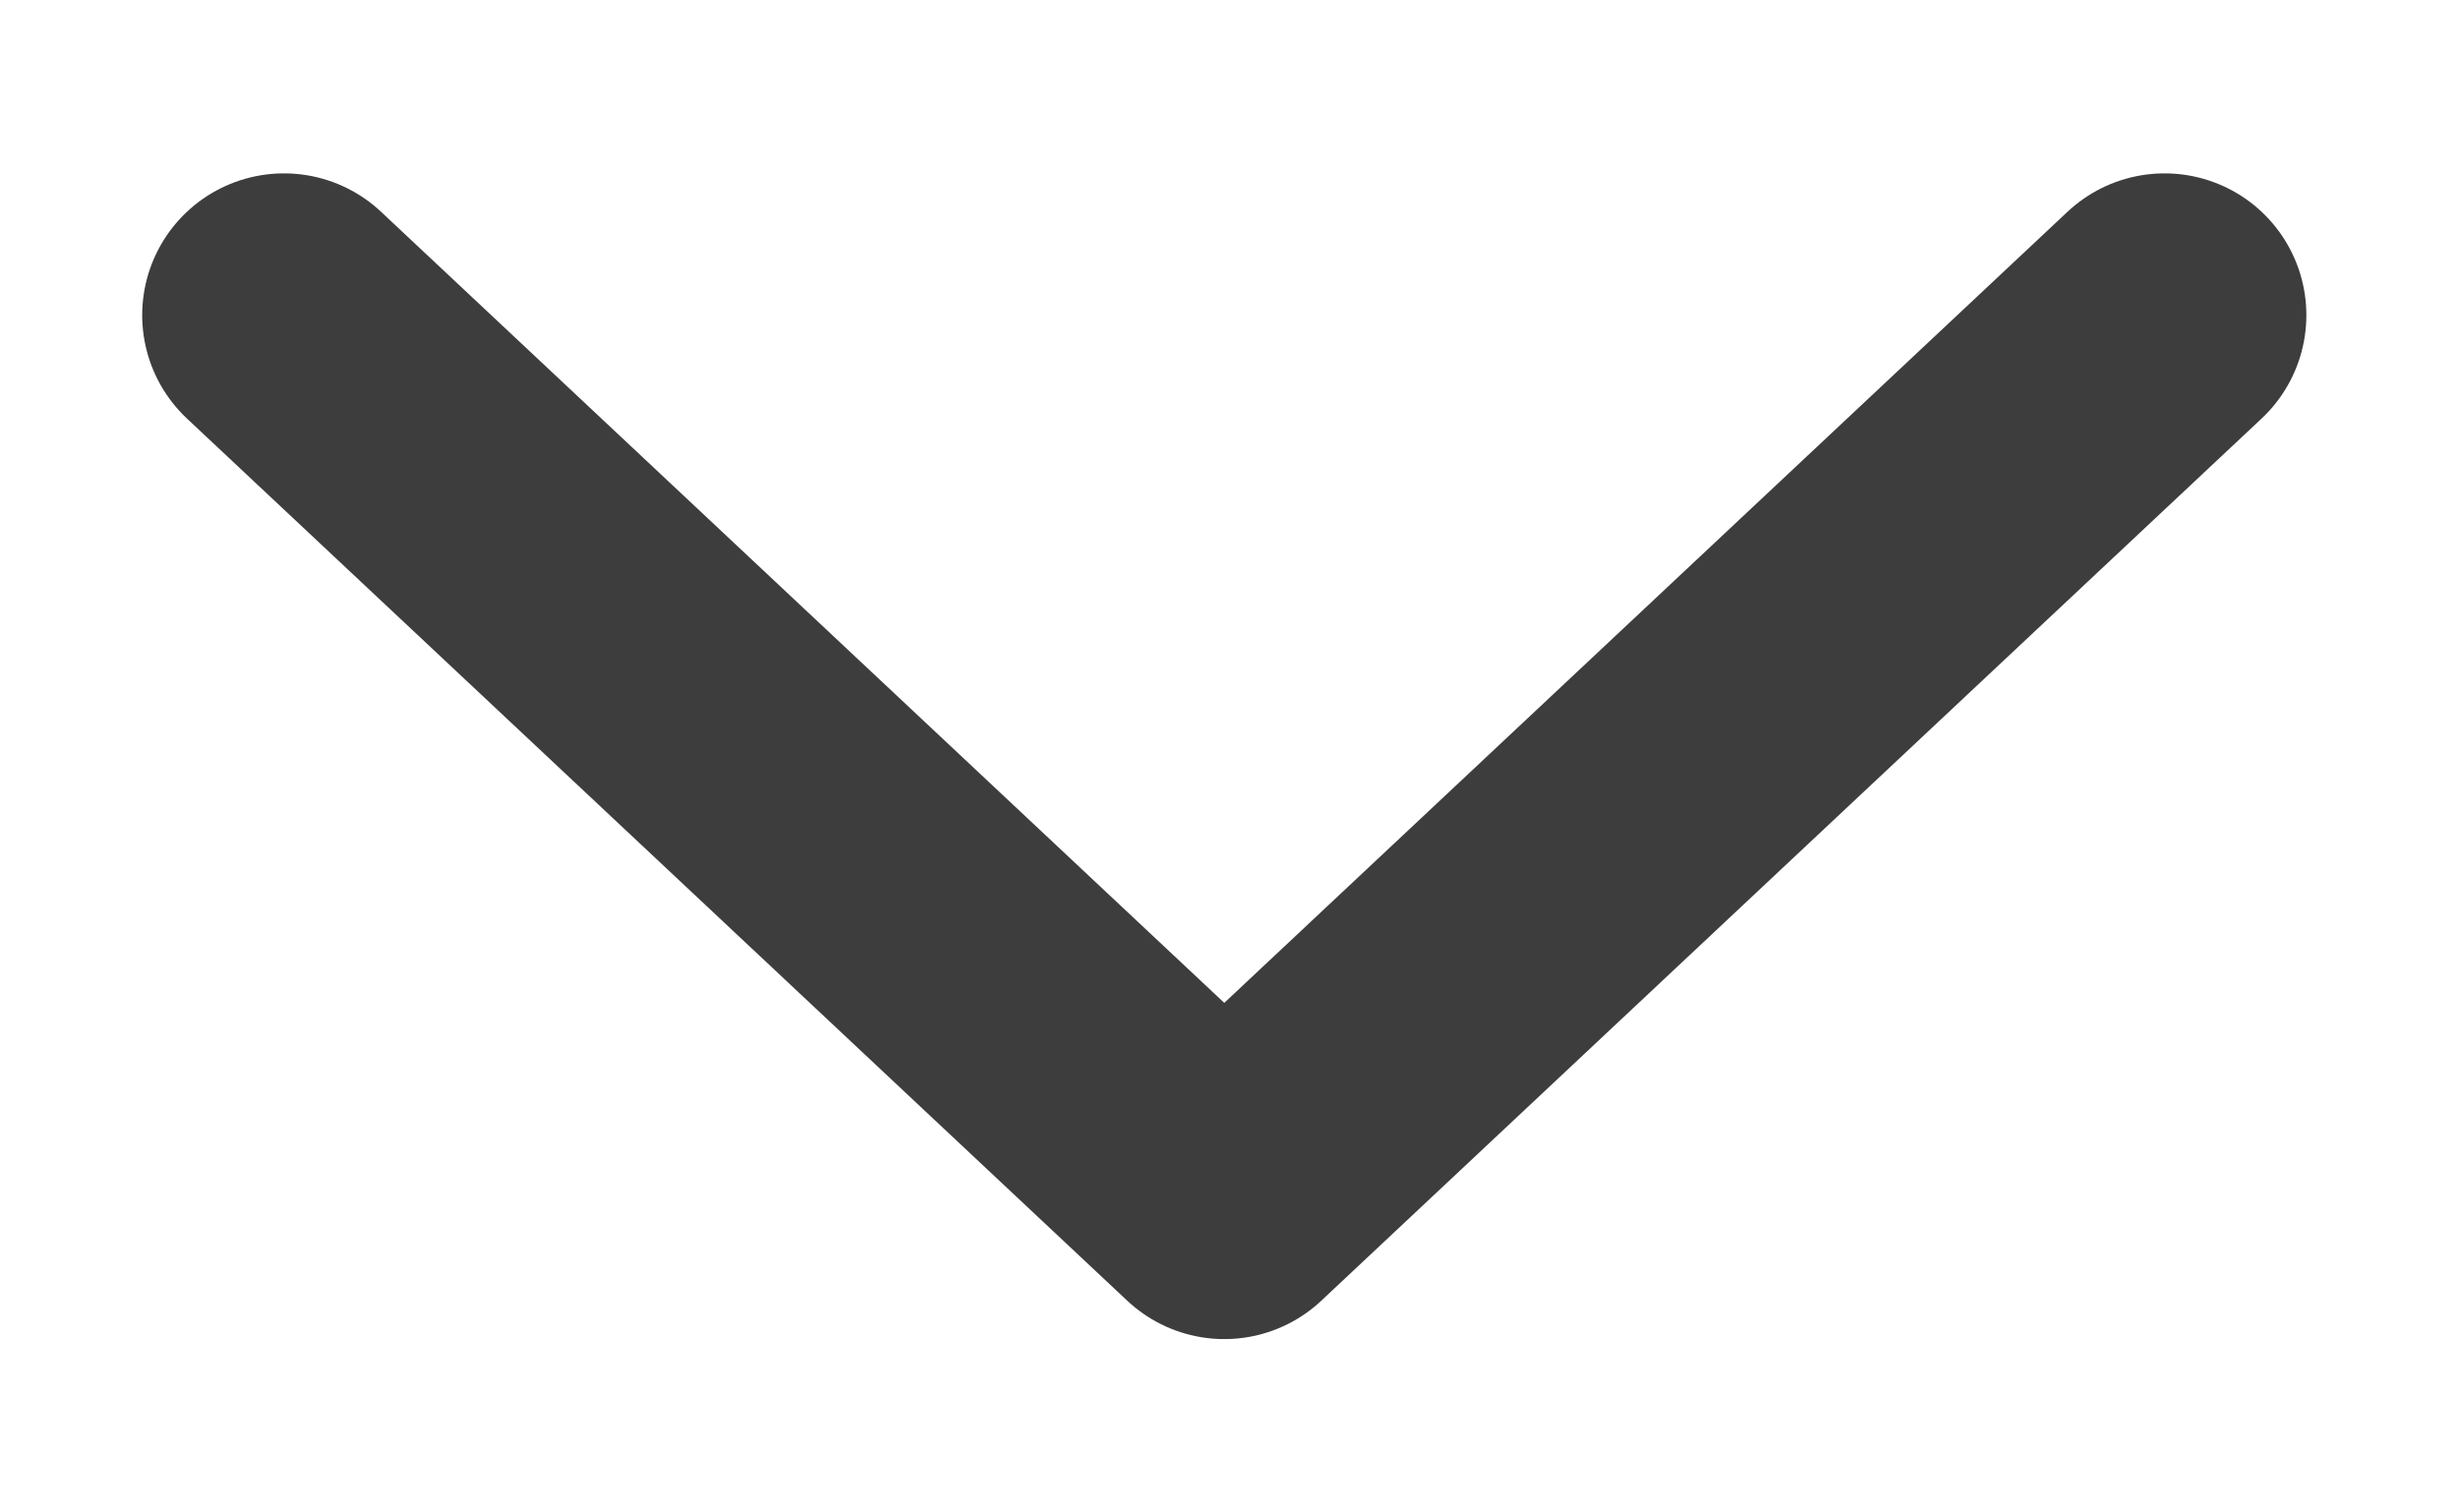 <svg width="13" height="8" viewBox="0 0 13 8" fill="none" xmlns="http://www.w3.org/2000/svg">
<path d="M11.448 1.667L6.475 6.333L1.502 1.667" stroke="#3D3D3D" stroke-width="1.5" stroke-linecap="round" stroke-linejoin="round"/>
</svg>
